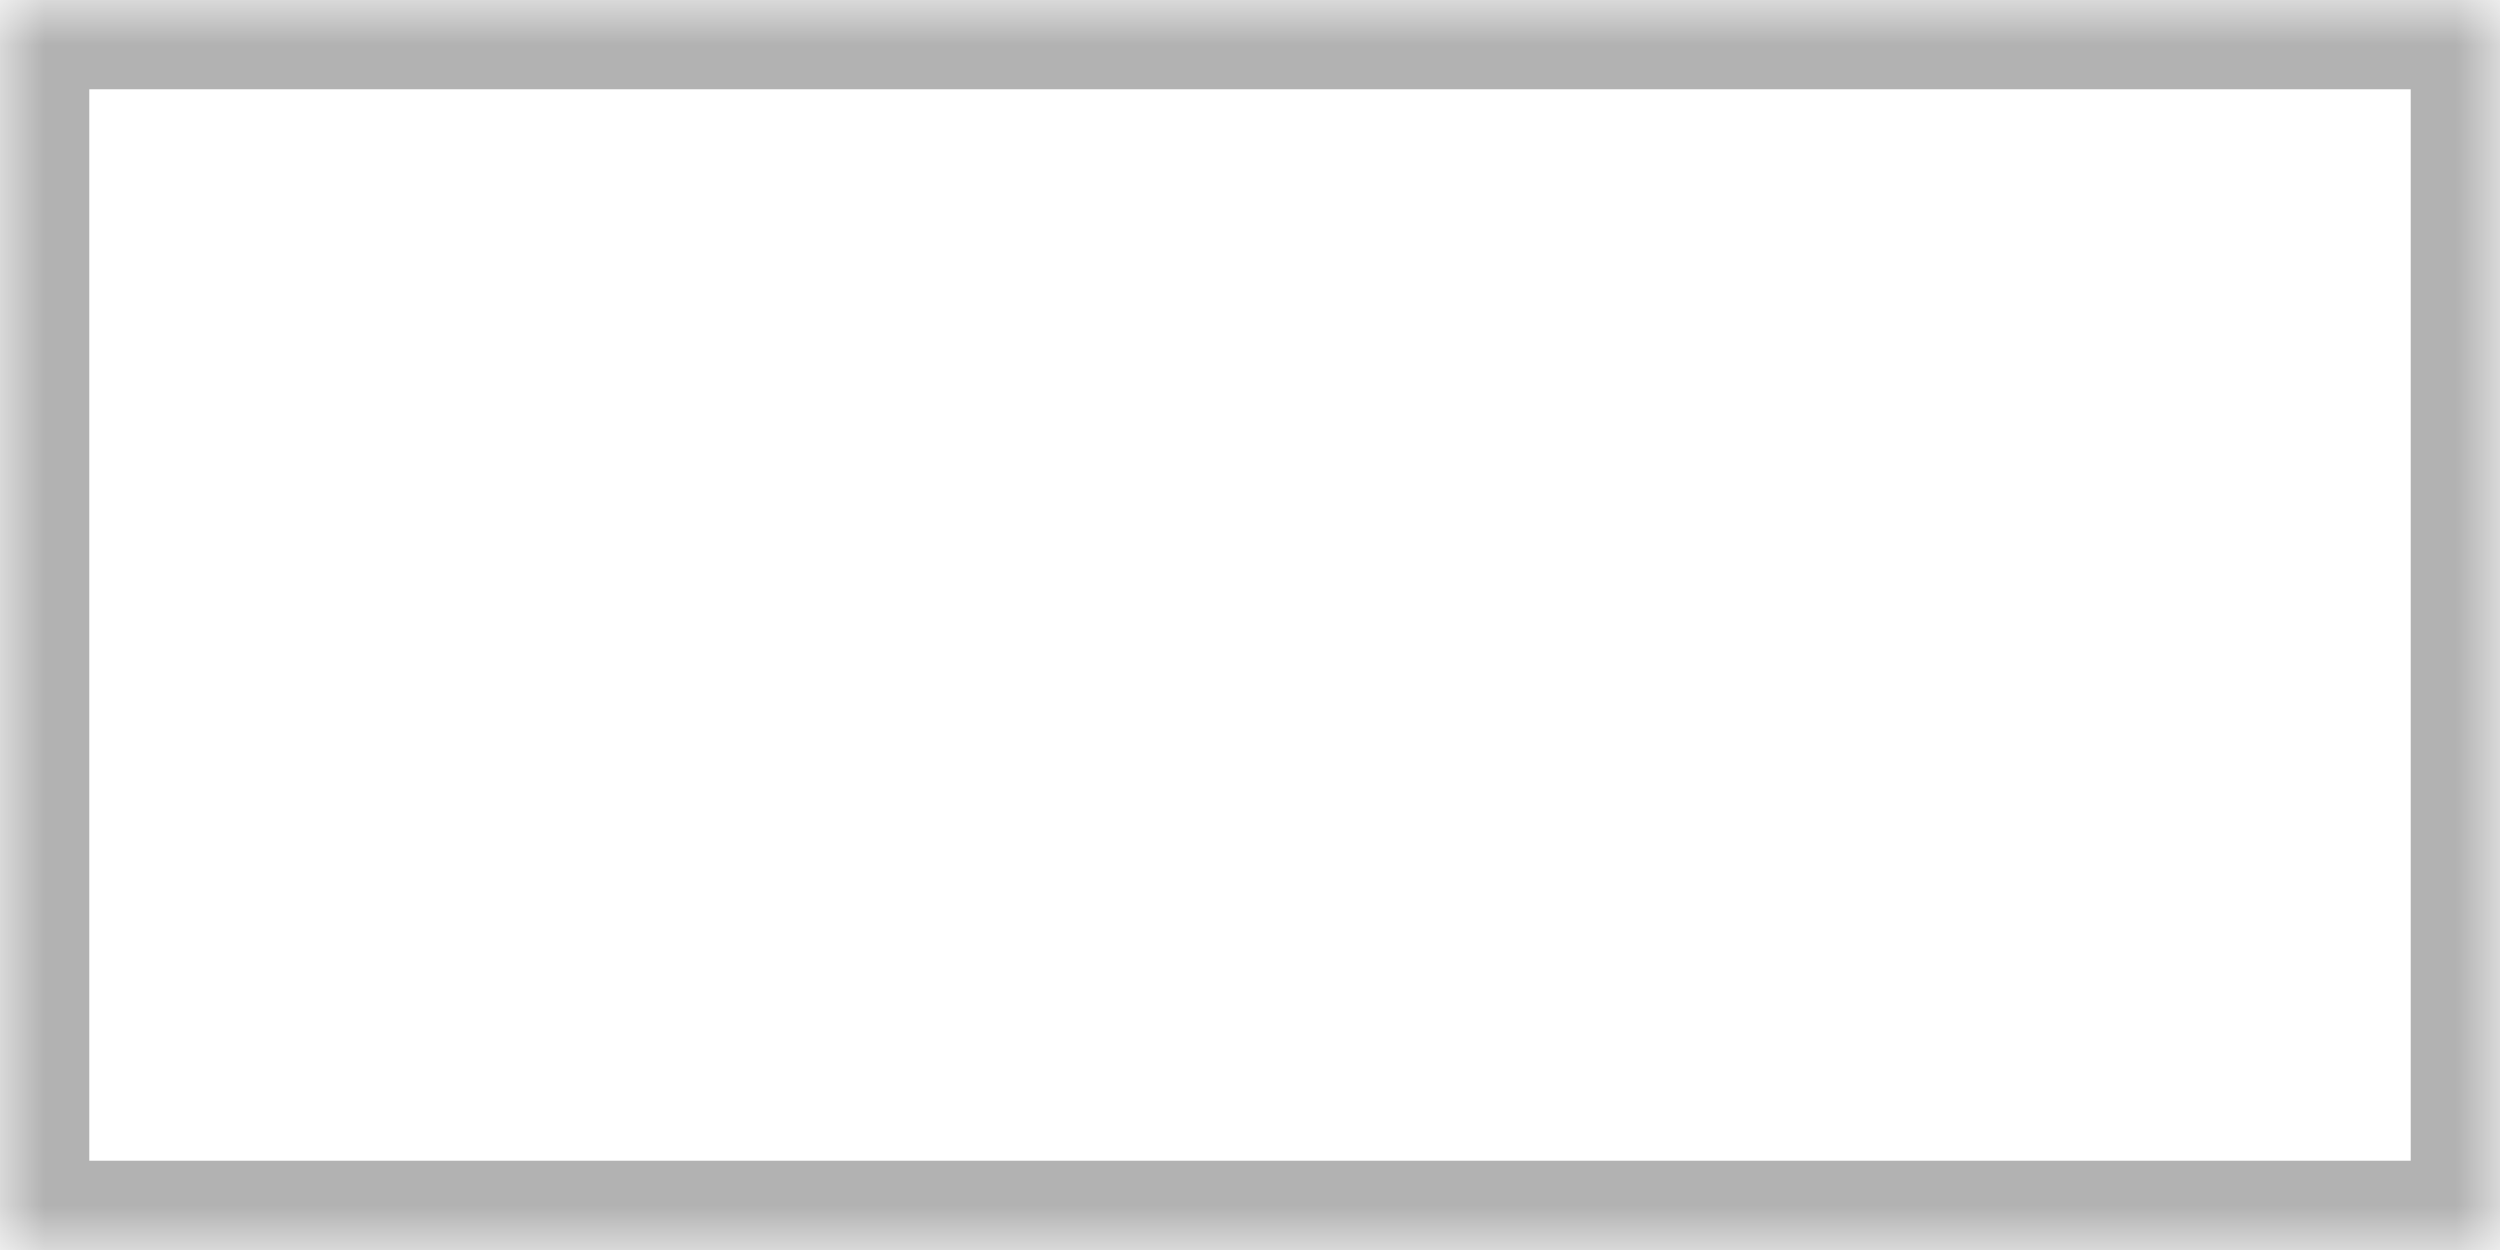﻿<?xml version="1.0" encoding="utf-8"?>
<svg version="1.1" xmlns:xlink="http://www.w3.org/1999/xlink" width="28px" height="14px" xmlns="http://www.w3.org/2000/svg">
  <defs>
    <mask fill="white" id="clip7">
      <path d="M 0 14  L 0 0  L 28 0  L 28 14  L 17.217 14  L 0 14  Z " fill-rule="evenodd" />
    </mask>
  </defs>
  <g transform="matrix(1 0 0 1 0 -129 )">
    <path d="M 0 14  L 0 0  L 28 0  L 28 14  L 17.217 14  L 0 14  Z " fill-rule="nonzero" fill="#f2f2f2" stroke="none" fill-opacity="0" transform="matrix(1 0 0 1 0 129 )" />
    <path d="M 0 14  L 0 0  L 28 0  L 28 14  L 17.217 14  L 0 14  Z " stroke-width="2" stroke="#b2b2b2" fill="none" transform="matrix(1 0 0 1 0 129 )" mask="url(#clip7)" />
  </g>
</svg>